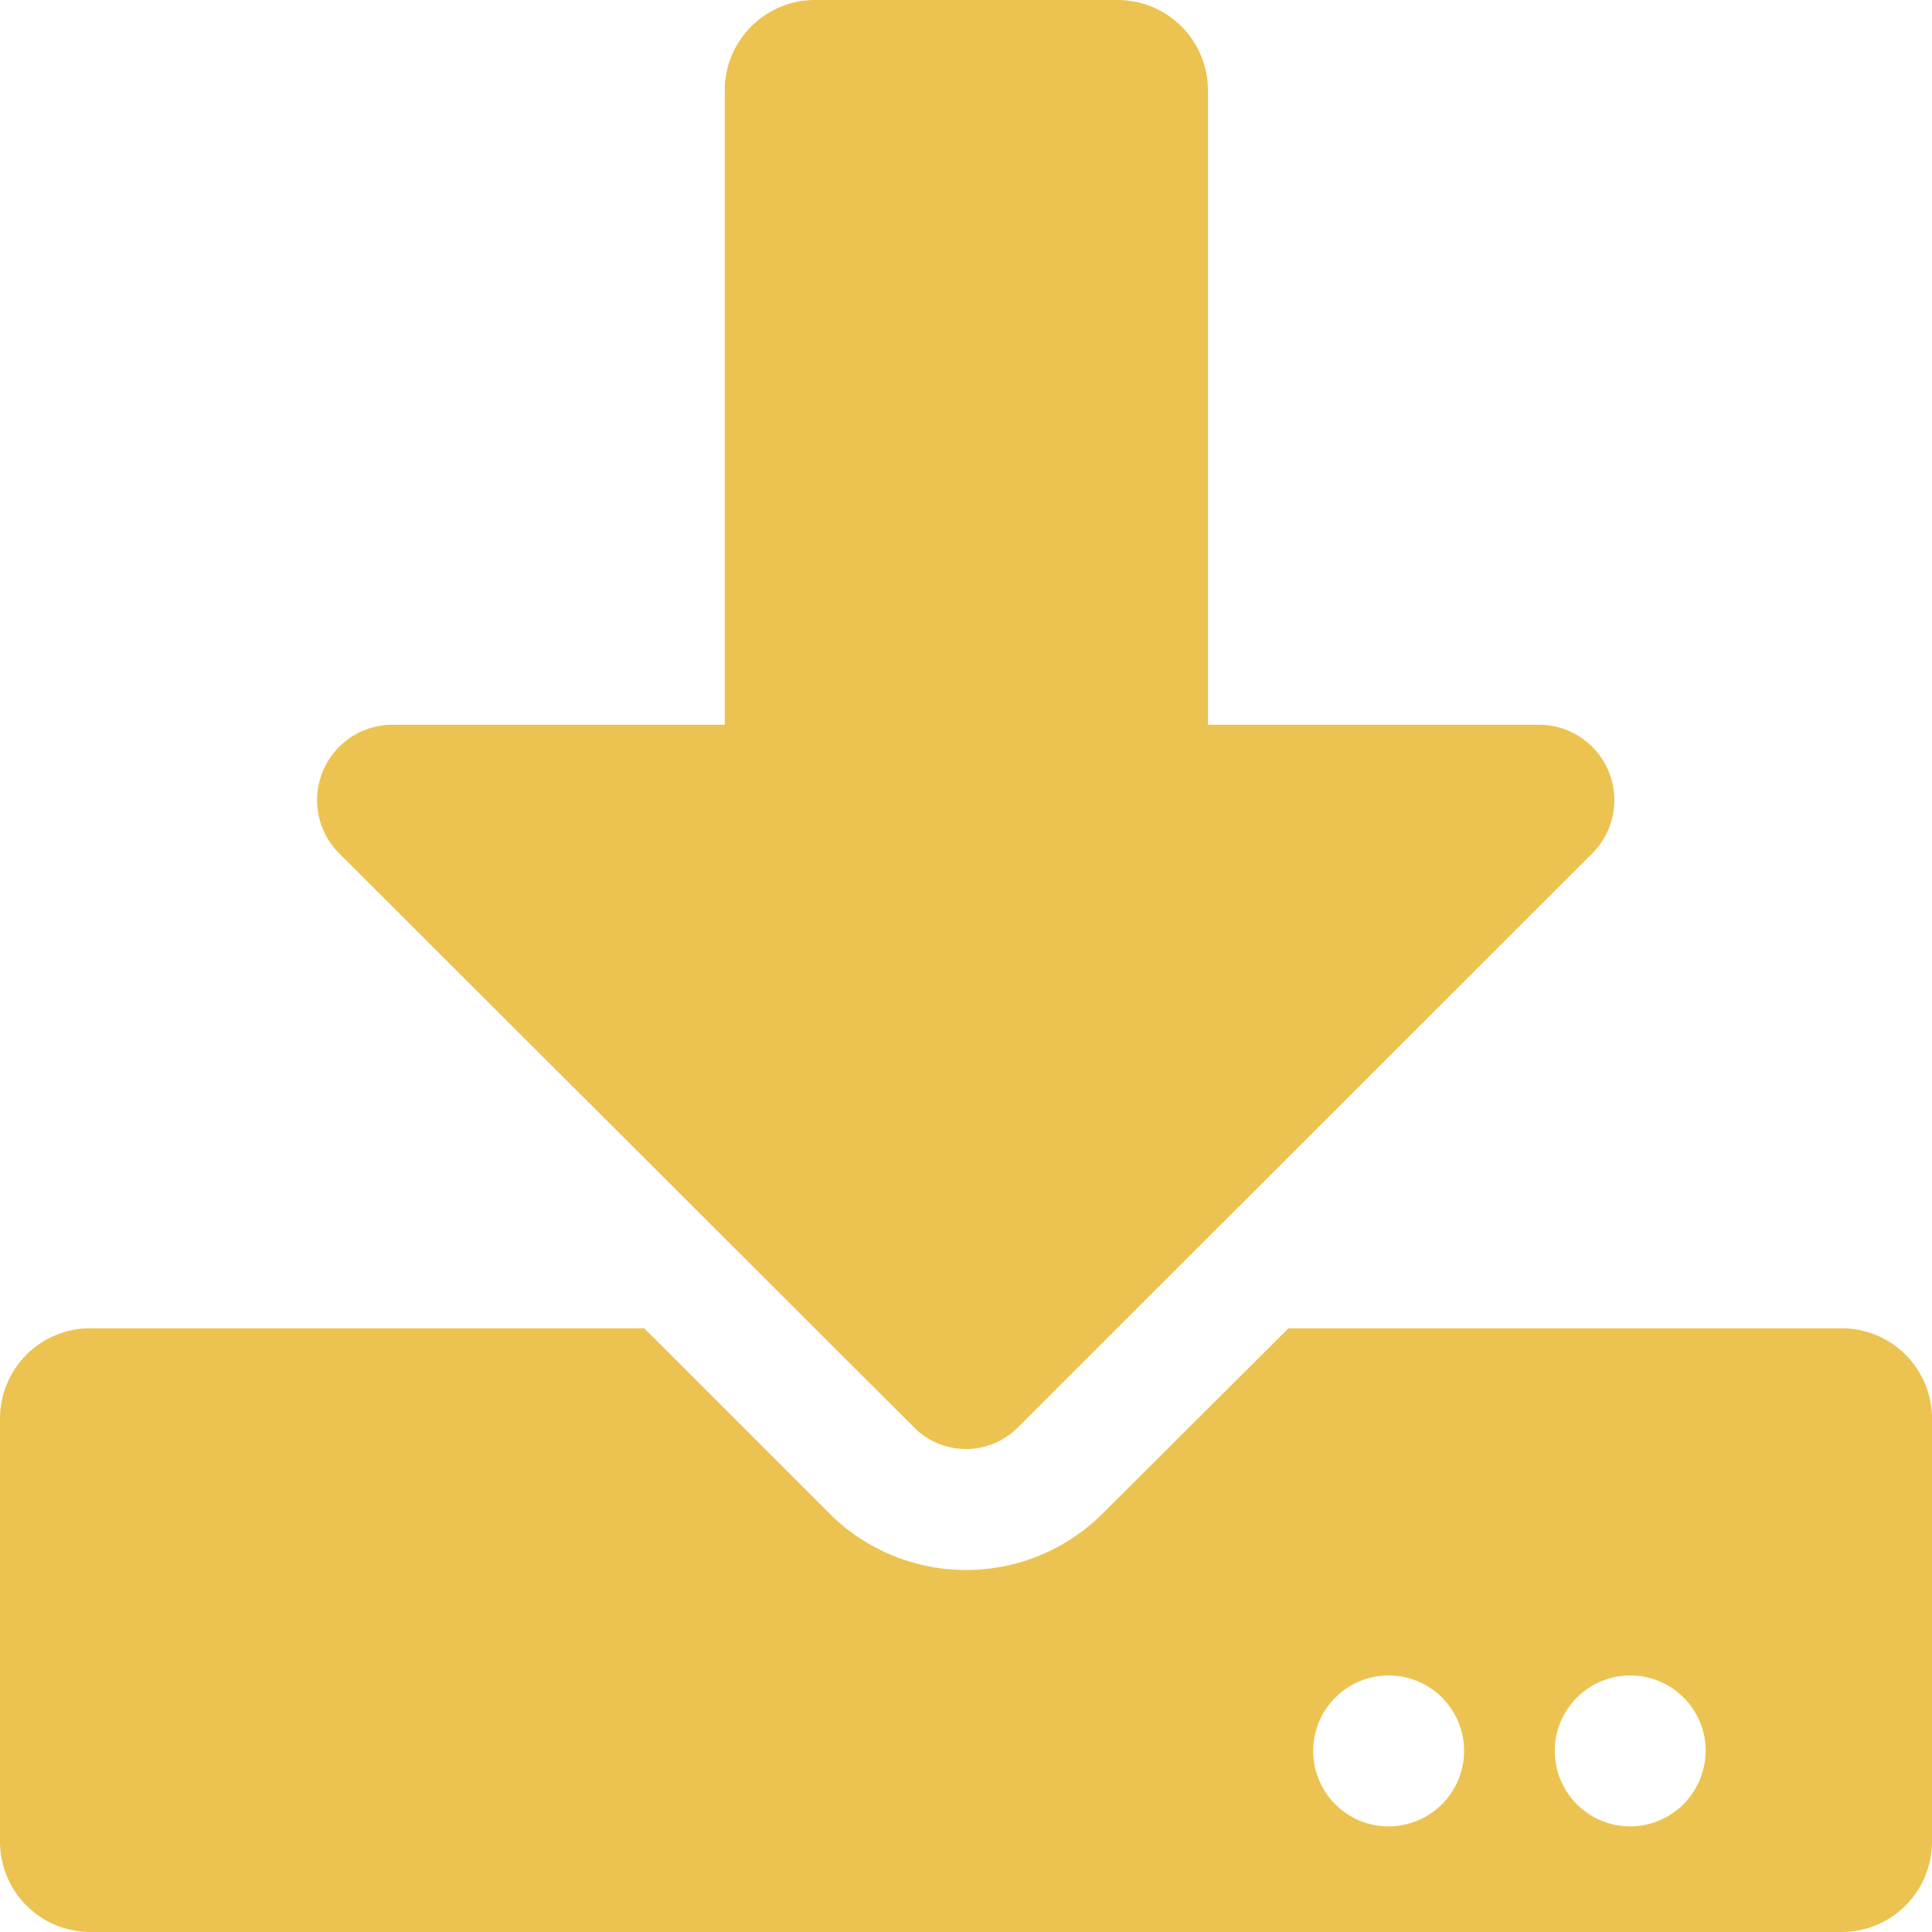 <svg xmlns="http://www.w3.org/2000/svg" width="16.794" height="16.794" viewBox="0 0 16.794 16.794">
  <path id="Icon_awesome-download" data-name="Icon awesome-download" d="M7.085,0H9.709A.785.785,0,0,1,10.5.787V6.3h2.877a.655.655,0,0,1,.463,1.119L8.847,12.409a.636.636,0,0,1-.9,0l-5-4.992A.655.655,0,0,1,3.418,6.3H6.3V.787A.785.785,0,0,1,7.085,0Zm9.709,12.333v3.674a.785.785,0,0,1-.787.787H.787A.785.785,0,0,1,0,16.007V12.333a.785.785,0,0,1,.787-.787H5.6l1.607,1.607a1.681,1.681,0,0,0,2.381,0L11.2,11.546h4.812A.785.785,0,0,1,16.794,12.333ZM12.727,15.22a.656.656,0,1,0-.656.656A.658.658,0,0,0,12.727,15.22Zm2.1,0a.656.656,0,1,0-.656.656A.658.658,0,0,0,14.826,15.22Z" fill="#ecc351"/>
</svg>
